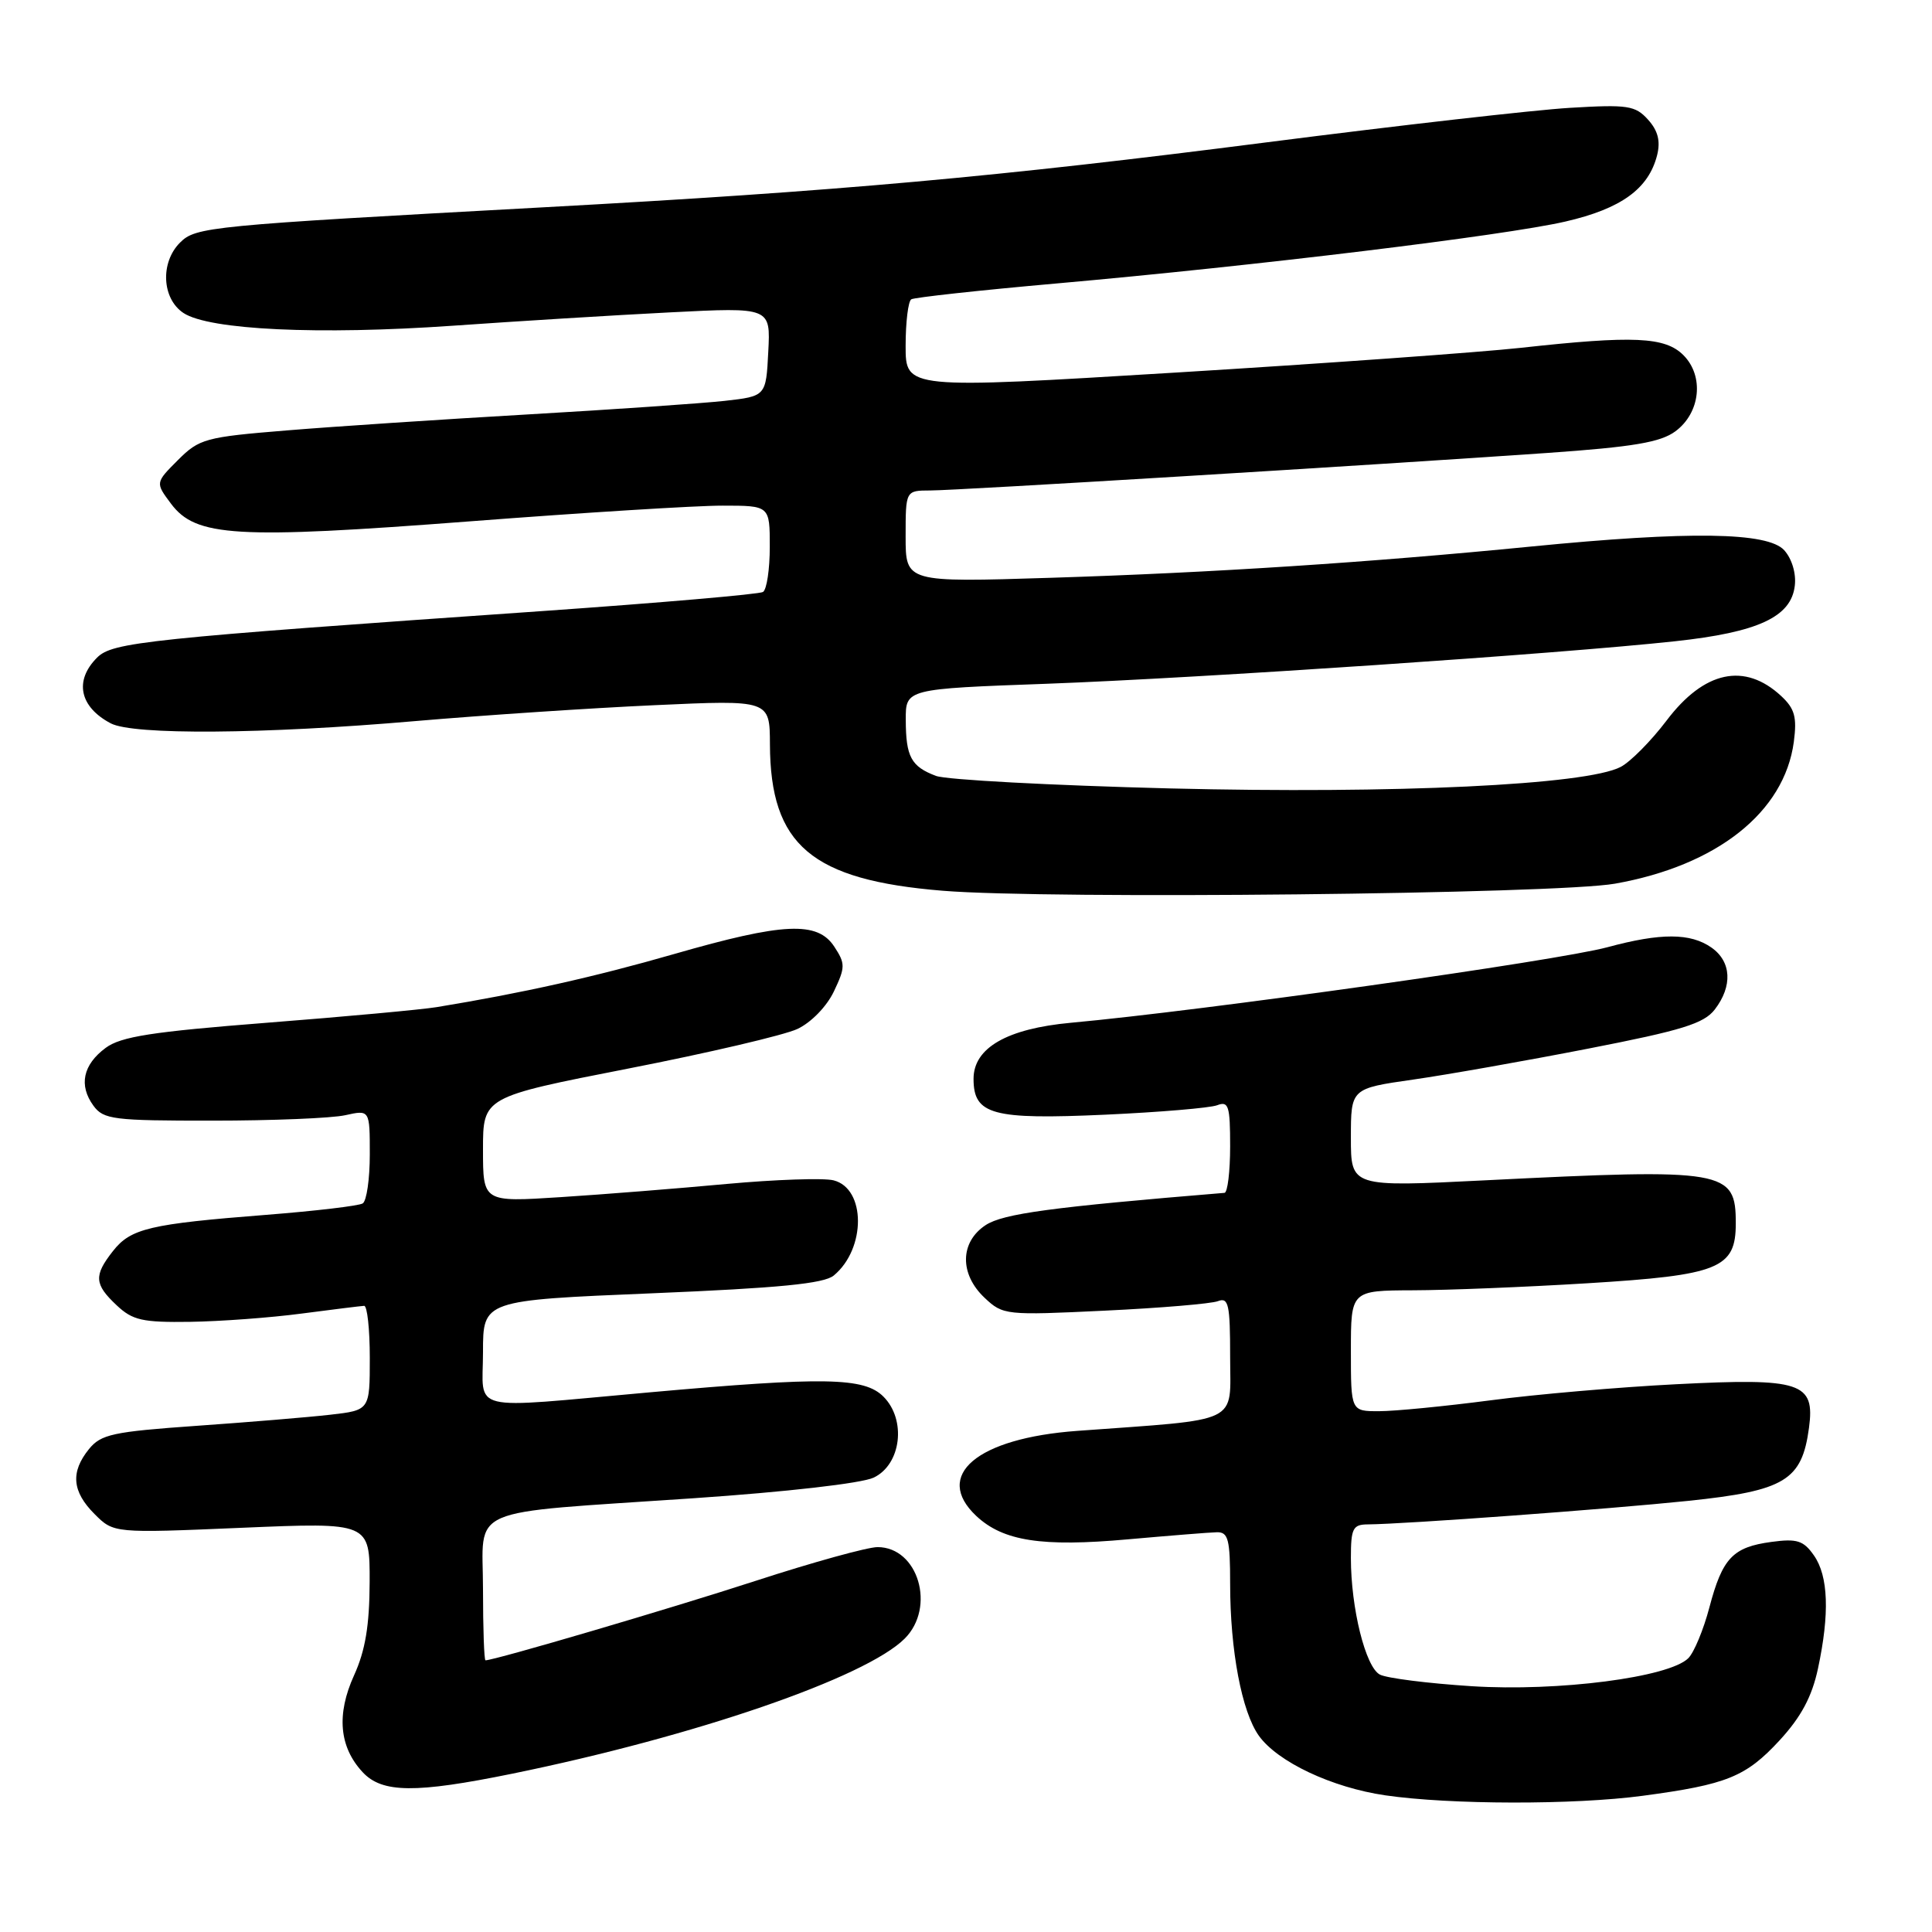 <?xml version="1.0" encoding="UTF-8" standalone="no"?>
<!DOCTYPE svg PUBLIC "-//W3C//DTD SVG 1.1//EN" "http://www.w3.org/Graphics/SVG/1.1/DTD/svg11.dtd" >
<svg xmlns="http://www.w3.org/2000/svg" xmlns:xlink="http://www.w3.org/1999/xlink" version="1.1" viewBox="0 0 256 256">
 <g >
 <path fill="currentColor"
d=" M 217.68 237.95 C 228.83 236.46 231.34 235.44 235.81 230.60 C 238.66 227.50 240.09 224.83 240.89 221.10 C 242.45 213.82 242.27 208.84 240.36 206.11 C 238.98 204.13 238.12 203.85 234.73 204.31 C 229.60 205.00 228.23 206.45 226.50 213.00 C 225.73 215.93 224.47 218.96 223.71 219.72 C 221.17 222.26 206.46 224.16 195.00 223.43 C 189.22 223.06 183.75 222.37 182.84 221.89 C 180.94 220.90 179.00 213.09 179.00 206.45 C 179.00 202.51 179.26 202.00 181.25 201.99 C 186.18 201.95 213.15 199.97 223.72 198.87 C 236.53 197.53 238.76 196.17 239.70 189.20 C 240.51 183.17 238.69 182.57 222.06 183.42 C 214.60 183.80 203.55 184.75 197.50 185.55 C 191.45 186.34 184.81 186.99 182.75 186.99 C 179.00 187.00 179.00 187.00 179.00 179.00 C 179.00 171.00 179.00 171.00 187.25 170.97 C 191.79 170.96 202.17 170.54 210.33 170.04 C 227.81 168.97 230.00 168.08 230.00 162.10 C 230.00 155.02 228.71 154.80 196.75 156.40 C 179.00 157.29 179.00 157.29 179.00 150.76 C 179.00 144.23 179.00 144.23 187.25 143.05 C 191.79 142.40 202.24 140.55 210.49 138.94 C 222.87 136.53 225.78 135.63 227.22 133.76 C 229.60 130.66 229.43 127.42 226.78 125.56 C 224.00 123.61 220.06 123.60 213.00 125.51 C 206.34 127.31 159.41 133.92 141.91 135.52 C 133.43 136.30 129.00 138.85 129.00 142.95 C 129.00 147.71 131.48 148.38 146.48 147.70 C 153.67 147.37 160.33 146.81 161.28 146.45 C 162.79 145.87 163.00 146.52 163.00 151.89 C 163.00 155.25 162.66 158.03 162.25 158.06 C 139.32 159.95 132.94 160.81 130.61 162.33 C 127.18 164.58 127.12 168.83 130.48 171.98 C 132.90 174.26 133.28 174.30 146.36 173.67 C 153.74 173.32 160.50 172.75 161.38 172.41 C 162.79 171.87 163.00 172.83 163.00 179.79 C 163.00 188.81 164.69 187.99 142.72 189.60 C 129.45 190.57 123.63 195.48 129.36 200.87 C 132.92 204.21 138.05 205.00 149.45 203.97 C 154.98 203.48 160.29 203.05 161.25 203.03 C 162.75 203.00 163.00 203.98 163.00 209.86 C 163.00 218.69 164.54 226.83 166.81 230.00 C 169.30 233.47 176.49 236.86 183.55 237.89 C 192.12 239.14 208.60 239.17 217.68 237.95 Z  M 67.84 235.03 C 92.12 230.07 114.71 222.29 119.88 217.12 C 124.03 212.97 121.67 205.00 116.28 205.00 C 114.96 205.00 107.72 207.00 100.19 209.45 C 88.85 213.14 65.53 220.00 64.33 220.00 C 64.15 220.00 64.00 215.78 64.00 210.61 C 64.00 199.40 61.18 200.62 91.83 198.53 C 104.17 197.69 114.18 196.55 115.77 195.79 C 119.42 194.05 120.13 188.13 117.06 185.06 C 114.51 182.51 109.32 182.41 86.00 184.50 C 61.61 186.68 64.00 187.26 64.00 179.15 C 64.00 172.30 64.00 172.30 86.38 171.37 C 103.24 170.67 109.19 170.09 110.48 169.01 C 114.77 165.46 114.74 157.48 110.45 156.40 C 109.13 156.07 102.75 156.29 96.28 156.88 C 89.80 157.48 79.89 158.27 74.25 158.63 C 64.00 159.29 64.00 159.29 64.00 152.32 C 64.00 145.36 64.00 145.36 83.25 141.59 C 93.84 139.52 103.93 137.16 105.67 136.34 C 107.49 135.48 109.55 133.36 110.50 131.36 C 112.02 128.16 112.02 127.68 110.55 125.44 C 108.32 122.03 103.83 122.24 89.34 126.41 C 78.82 129.44 69.21 131.59 57.86 133.45 C 55.86 133.78 45.74 134.71 35.36 135.52 C 20.14 136.71 16.02 137.35 14.00 138.85 C 10.99 141.08 10.41 143.81 12.38 146.51 C 13.72 148.34 15.01 148.50 28.17 148.49 C 36.05 148.49 43.96 148.17 45.75 147.77 C 49.00 147.05 49.00 147.05 49.00 152.97 C 49.00 156.22 48.58 159.14 48.06 159.46 C 47.55 159.78 41.81 160.46 35.31 160.97 C 19.85 162.18 17.32 162.77 14.97 165.77 C 12.41 169.02 12.49 170.17 15.45 172.95 C 17.57 174.95 18.87 175.24 25.20 175.15 C 29.21 175.09 35.88 174.60 40.00 174.05 C 44.12 173.51 47.84 173.05 48.25 173.03 C 48.66 173.01 49.00 176.12 49.00 179.93 C 49.00 186.86 49.00 186.86 43.75 187.46 C 40.86 187.79 32.89 188.45 26.04 188.93 C 14.97 189.71 13.38 190.05 11.79 192.01 C 9.32 195.06 9.55 197.64 12.53 200.62 C 15.07 203.16 15.07 203.16 32.03 202.44 C 49.00 201.72 49.00 201.72 48.98 209.61 C 48.96 215.38 48.41 218.71 46.91 222.00 C 44.56 227.18 44.95 231.49 48.05 234.82 C 50.63 237.60 55.04 237.64 67.84 235.03 Z  M 214.00 117.09 C 227.52 114.69 236.44 107.62 237.69 98.31 C 238.12 95.03 237.82 93.91 236.03 92.24 C 231.19 87.73 225.81 88.88 220.82 95.49 C 218.78 98.18 216.05 100.94 214.75 101.62 C 210.20 104.01 184.83 105.21 155.00 104.47 C 139.32 104.07 125.38 103.33 124.02 102.81 C 120.73 101.57 120.03 100.28 120.02 95.39 C 120.00 91.28 120.00 91.28 138.75 90.60 C 159.03 89.85 206.67 86.63 221.95 84.97 C 232.97 83.78 237.34 81.75 237.82 77.61 C 238.02 75.98 237.43 74.03 236.42 72.91 C 234.24 70.50 223.88 70.35 202.88 72.42 C 181.46 74.53 160.79 75.88 139.25 76.56 C 120.00 77.17 120.00 77.17 120.00 71.09 C 120.00 65.00 120.00 65.00 123.25 64.99 C 126.81 64.99 181.86 61.63 205.00 60.02 C 216.43 59.22 220.03 58.61 222.00 57.15 C 225.32 54.70 225.83 49.83 223.06 47.06 C 220.63 44.63 216.46 44.44 201.50 46.09 C 196.00 46.69 175.41 48.17 155.75 49.37 C 120.00 51.55 120.00 51.55 120.00 45.83 C 120.00 42.69 120.34 39.91 120.75 39.66 C 121.16 39.41 129.82 38.46 140.00 37.56 C 166.51 35.21 199.36 31.21 207.41 29.36 C 214.83 27.65 218.45 25.02 219.58 20.55 C 220.04 18.69 219.69 17.31 218.37 15.85 C 216.68 13.98 215.68 13.83 208.00 14.29 C 203.32 14.57 185.32 16.62 168.00 18.84 C 132.09 23.45 111.11 25.34 72.00 27.47 C 27.61 29.89 25.94 30.06 23.85 32.15 C 21.21 34.79 21.45 39.59 24.32 41.48 C 27.75 43.72 42.21 44.40 60.00 43.16 C 68.53 42.56 81.49 41.76 88.80 41.39 C 102.11 40.71 102.11 40.71 101.80 46.61 C 101.50 52.50 101.50 52.50 96.00 53.12 C 92.97 53.45 81.28 54.26 70.00 54.91 C 58.72 55.56 44.34 56.51 38.04 57.03 C 27.21 57.91 26.41 58.13 23.58 60.96 C 20.58 63.96 20.58 63.96 22.65 66.73 C 25.94 71.14 31.20 71.46 62.28 69.08 C 77.25 67.93 92.31 66.99 95.75 67.00 C 102.00 67.00 102.00 67.00 102.00 72.44 C 102.00 75.43 101.60 78.13 101.10 78.44 C 100.61 78.74 87.44 79.88 71.85 80.97 C 19.26 84.63 14.91 85.09 12.86 87.14 C 9.81 90.19 10.54 93.67 14.68 95.85 C 17.66 97.41 34.88 97.29 55.00 95.55 C 64.08 94.77 78.36 93.82 86.75 93.44 C 102.00 92.74 102.00 92.74 102.02 98.62 C 102.07 111.99 107.52 116.61 124.93 118.03 C 138.94 119.18 206.23 118.47 214.00 117.09 Z "/>
</g>
</svg>